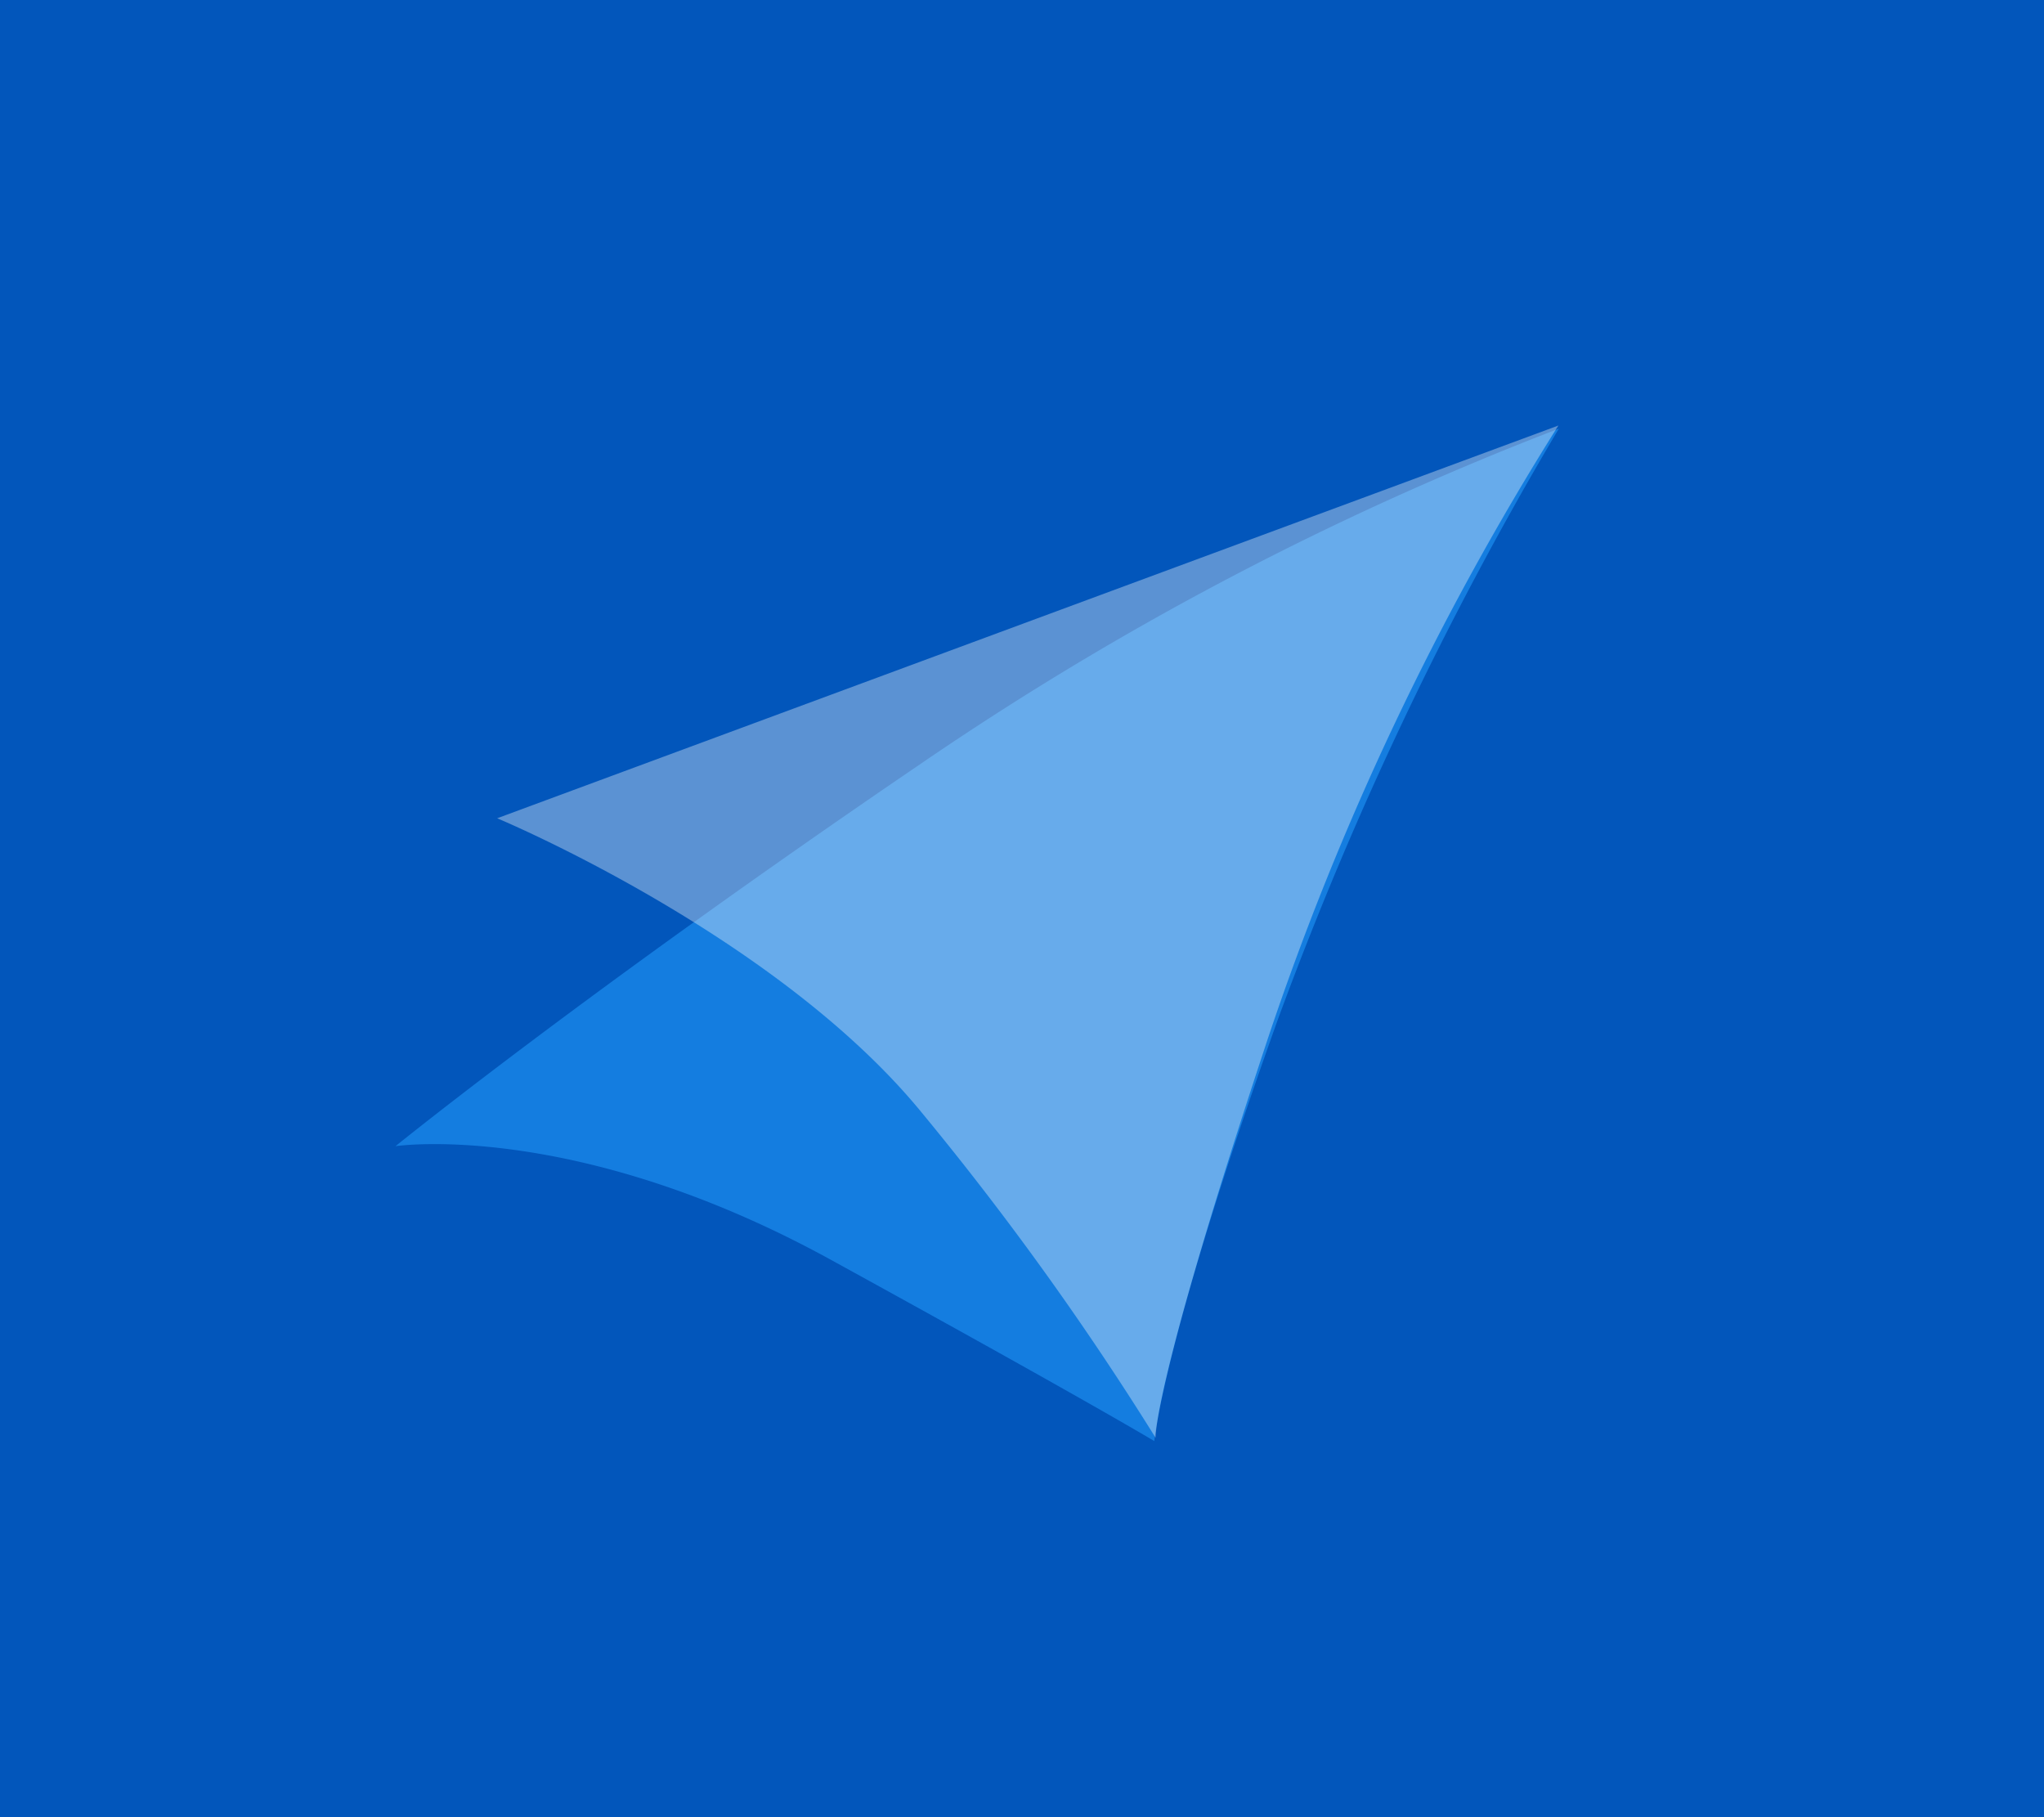 <svg xmlns="http://www.w3.org/2000/svg" width="63" height="56" viewBox="0 0 63 56">
  <rect x="0" y="0" width="63" height="56" fill="#333333" stroke="none"/>
  <g id="Group_4406" data-name="Group 4406" transform="translate(0 2)">
    <rect id="Rectangle_2" data-name="Rectangle 2" width="63" height="56" transform="translate(0 -2)" fill="#0256bb" opacity="0.998"/>
    <g id="Group_4399" data-name="Group 4399" transform="matrix(0.978, 0.208, -0.208, 0.978, 18.509, -1.425)">
      <path id="Path_11855" data-name="Path 11855" d="M21.9,0a109.5,109.5,0,0,0,.552,20.128c1.336,10.42,2.512,13.332,2.512,13.332s-2.428-.173-11.419-.449S0,35.987,0,35.987s3.079-6.937,9.093-17.894A95.306,95.306,0,0,1,21.9,0Z" transform="matrix(0.966, 0.259, -0.259, 0.966, 10.368, 0.542)" fill="#147de0"/>
      <path id="Path_11856" data-name="Path 11856" d="M23.642,0a87.778,87.778,0,0,0,.6,20.876c1.712,11.249,2.51,12.554,2.51,12.554a93.073,93.073,0,0,0-10.992-5.661C9.263,24.927,0,25.64,0,25.64Z" transform="matrix(0.966, 0.259, -0.259, 0.966, 8.652, 0)" fill="#fff" opacity="0.355"/>
    </g>
  </g>
</svg>
